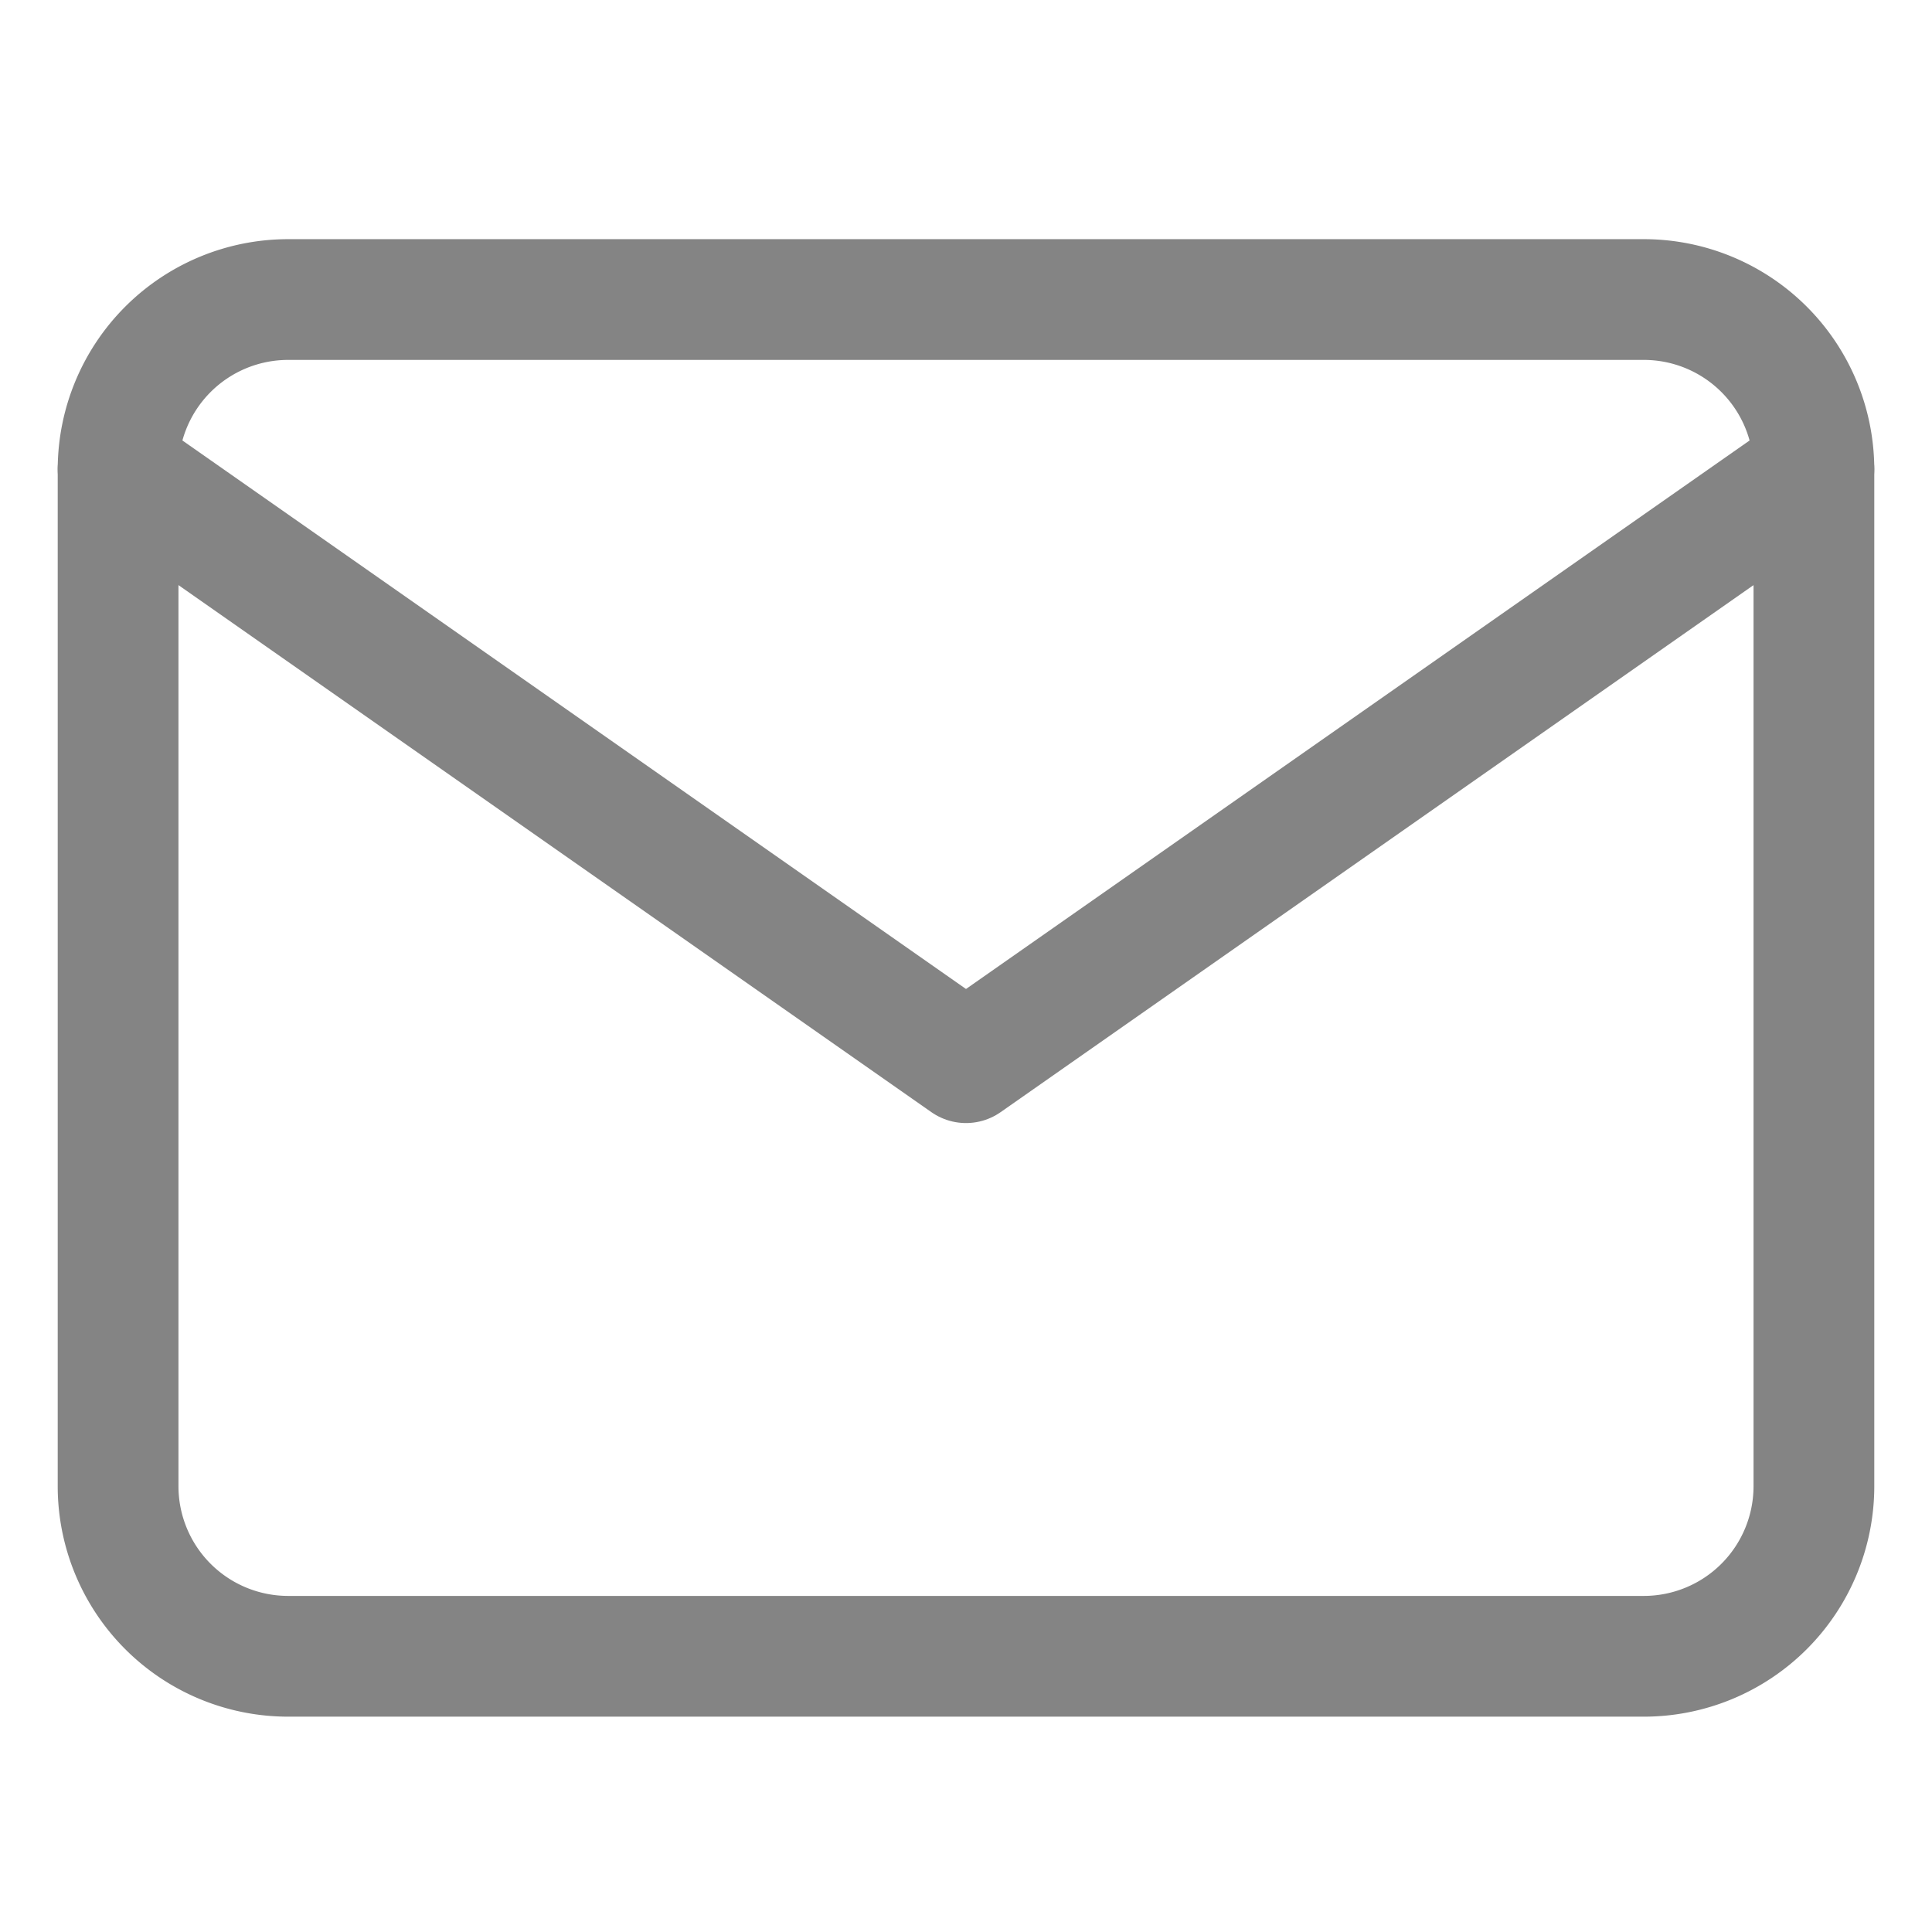 <svg xmlns="http://www.w3.org/2000/svg" xmlns:xlink="http://www.w3.org/1999/xlink" width="24" height="24" viewBox="0 0 24 24">
  <defs>
    <clipPath id="clip-path">
      <rect id="Rectangle_626" data-name="Rectangle 626" width="24" height="24" transform="translate(0 0.172)" fill="#fff" stroke="#848484" stroke-width="1.5"/>
    </clipPath>
  </defs>
  <g id="Mask_Group_35" data-name="Mask Group 35" transform="translate(0 -0.172)" clip-path="url(#clip-path)">
    <g id="mail" transform="translate(1.467 3.893)">
      <path id="Path_167" data-name="Path 167" d="M4.213,4.213H21.066A2.113,2.113,0,0,1,23.173,6.32V18.96a2.113,2.113,0,0,1-2.107,2.107H4.213A2.113,2.113,0,0,1,2.107,18.96V6.32A2.113,2.113,0,0,1,4.213,4.213Z" transform="translate(-2.107 -4.213)" fill="none" stroke="#848484" stroke-linecap="round" stroke-linejoin="round" stroke-width="1.5"/>
      <path id="Path_168" data-name="Path 168" d="M23.173,6.32,12.64,13.693,2.107,6.32" transform="translate(-2.107 -4.213)" fill="none" stroke="#848484" stroke-linecap="round" stroke-linejoin="round" stroke-width="1.5"/>
    </g>
  </g>
</svg>
